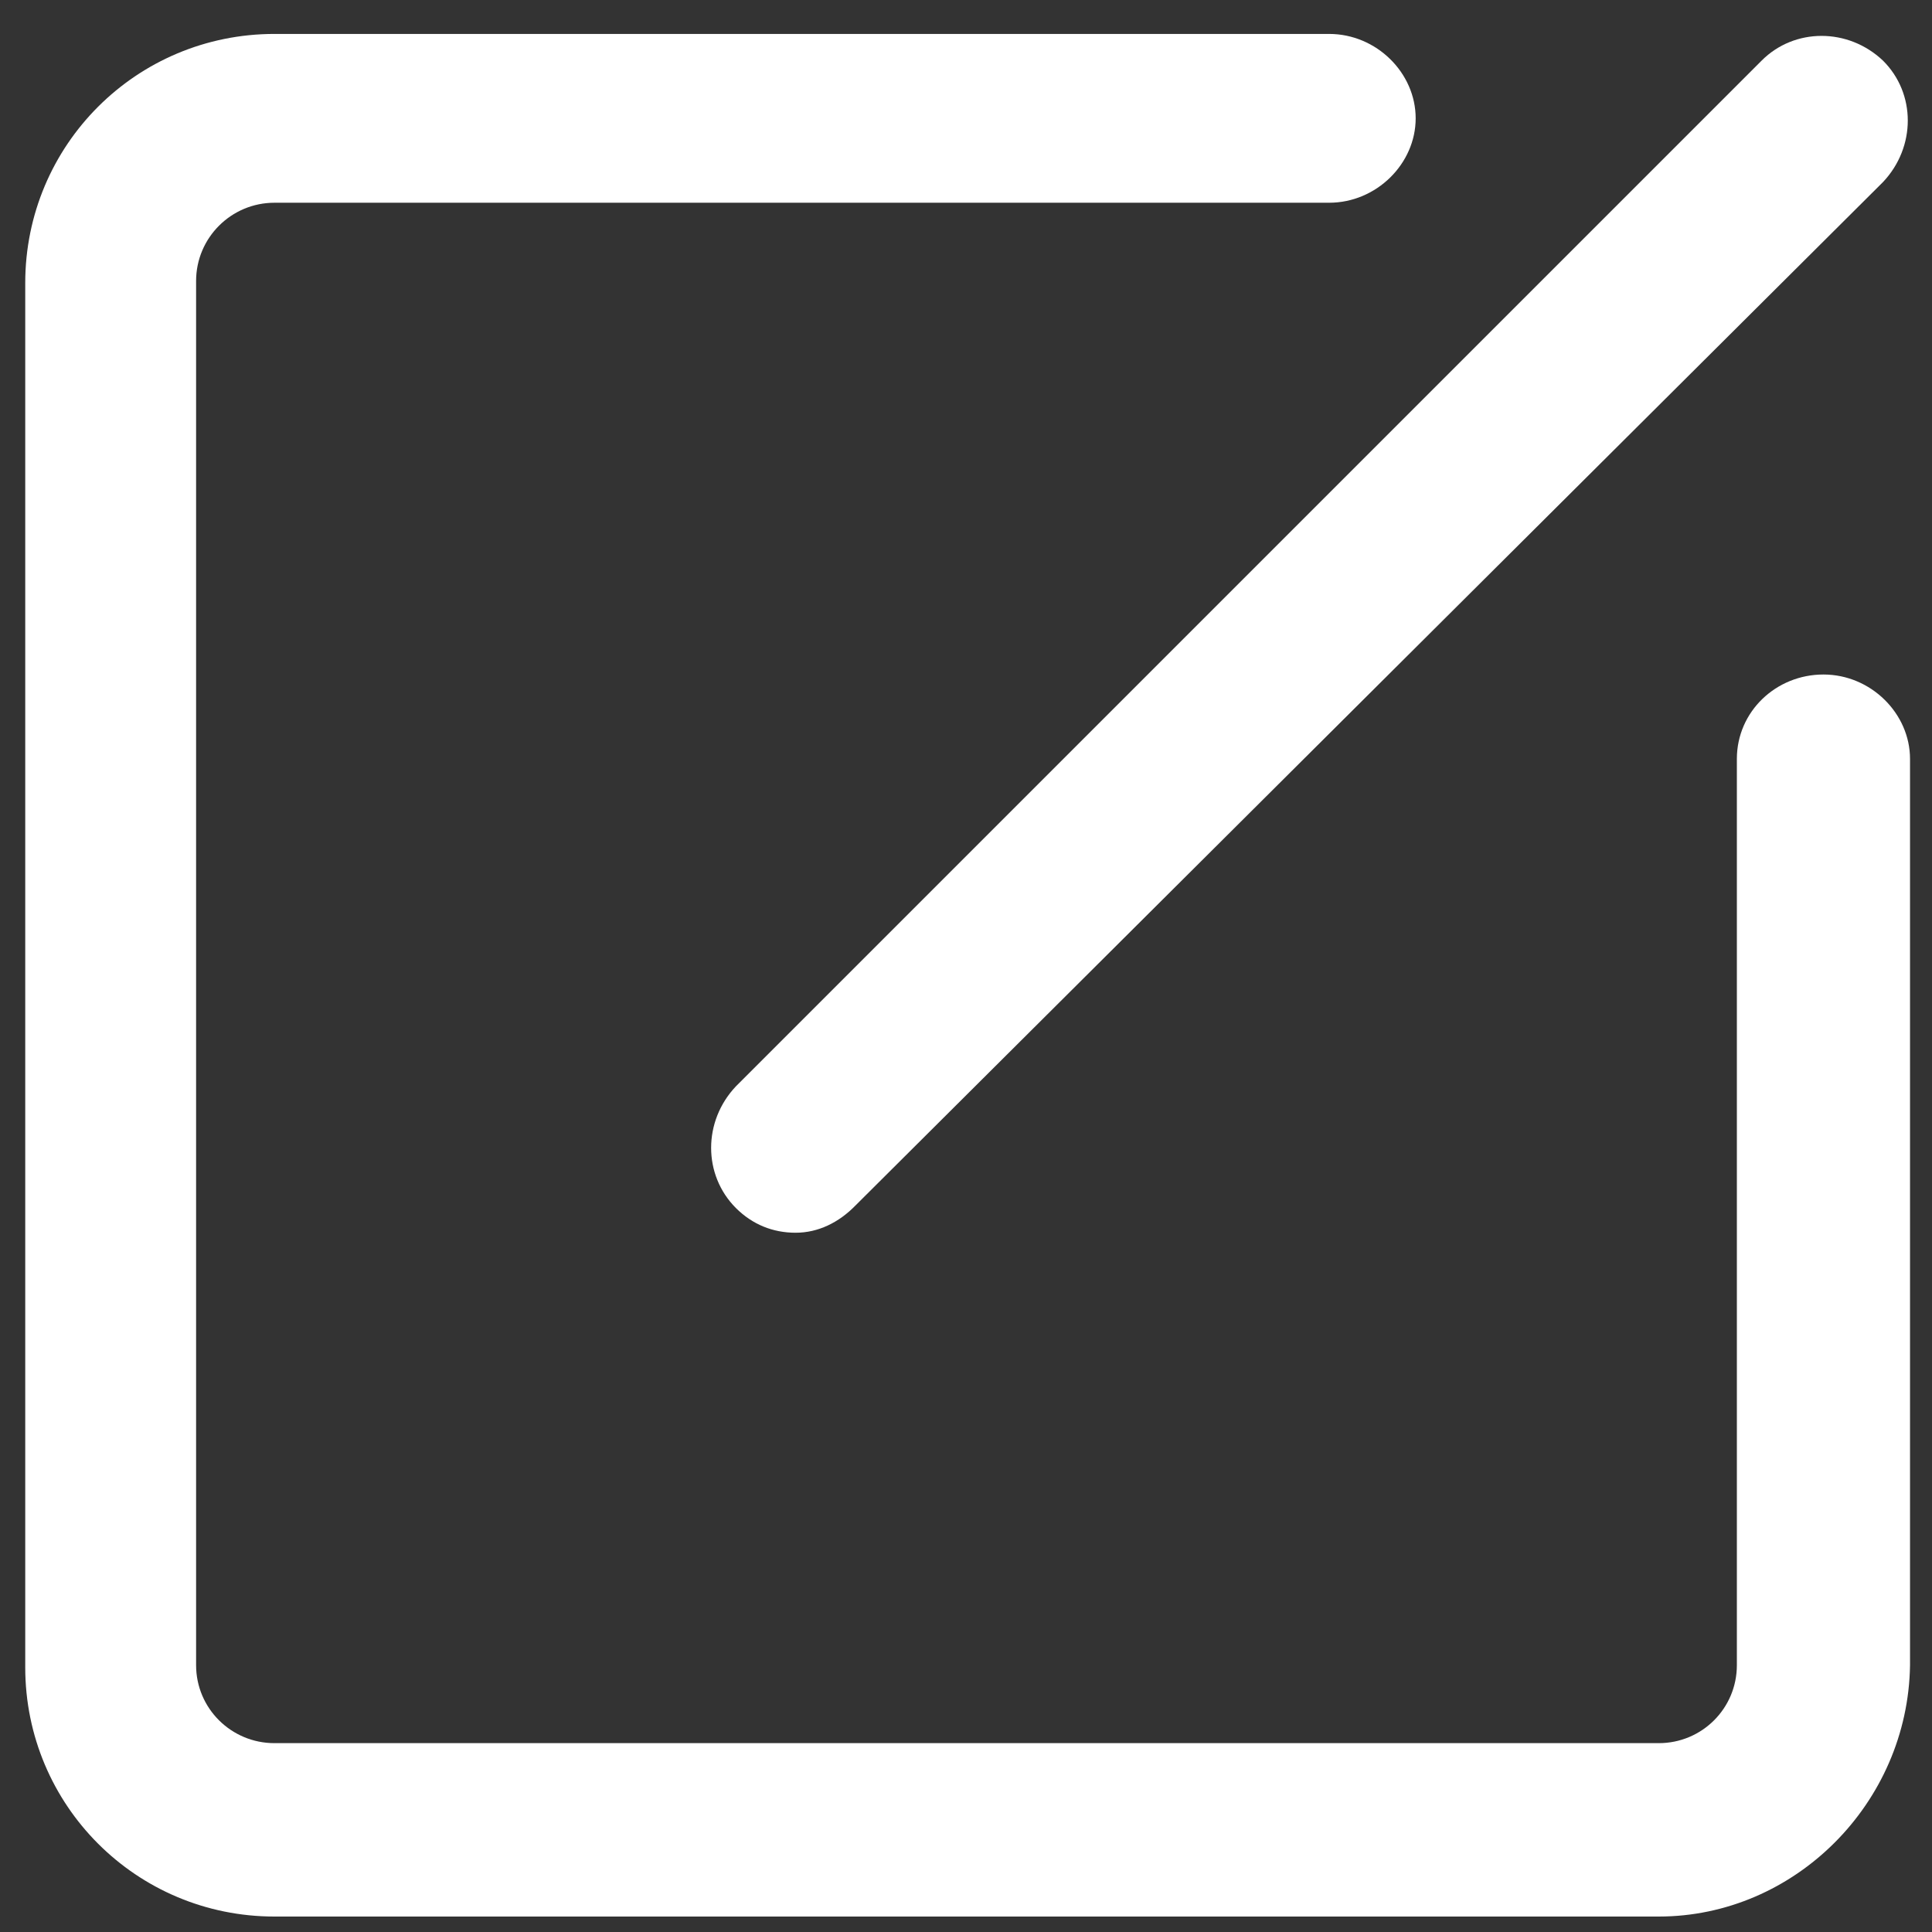 <?xml version="1.0" encoding="utf-8"?>
<!-- Generator: Adobe Illustrator 16.0.0, SVG Export Plug-In . SVG Version: 6.00 Build 0)  -->
<!DOCTYPE svg PUBLIC "-//W3C//DTD SVG 1.1//EN" "http://www.w3.org/Graphics/SVG/1.1/DTD/svg11.dtd">
<svg version="1.1" id="图层_1" xmlns="http://www.w3.org/2000/svg" xmlns:xlink="http://www.w3.org/1999/xlink" x="0px" y="0px"
	 width="16px" height="16px" viewBox="0 0 16 16" enable-background="new 0 0 16 16" xml:space="preserve">
<rect x="0" y="0" width="16" height="16" fill="#333333" stroke="none"/>
<path fill="#FFFFFF" d="M13.737,15.872H2.273c-1.143,0-2.064-0.921-2.064-2.064V2.344c0-1.143,0.921-2.063,2.064-2.063h8.734
	c0.393,0,0.717,0.323,0.717,0.699c0,0.375-0.324,0.699-0.717,0.699H2.273c-0.358,0-0.649,0.29-0.649,0.648v11.463
	c0,0.358,0.291,0.646,0.649,0.646h11.464c0.358,0,0.647-0.288,0.647-0.646V6.285c0-0.392,0.324-0.699,0.717-0.699
	s0.717,0.323,0.717,0.699v7.506C15.801,14.935,14.862,15.872,13.737,15.872z"/>
<path fill="#FFFFFF" d="M6.589,10.209c-0.188,0-0.358-0.068-0.495-0.205c-0.273-0.274-0.273-0.718,0-1.007l8.495-8.495
	c0.272-0.273,0.717-0.273,1.005,0c0.274,0.272,0.274,0.716,0,1.006L7.083,9.985C6.947,10.124,6.776,10.209,6.589,10.209z"/>
</svg>
